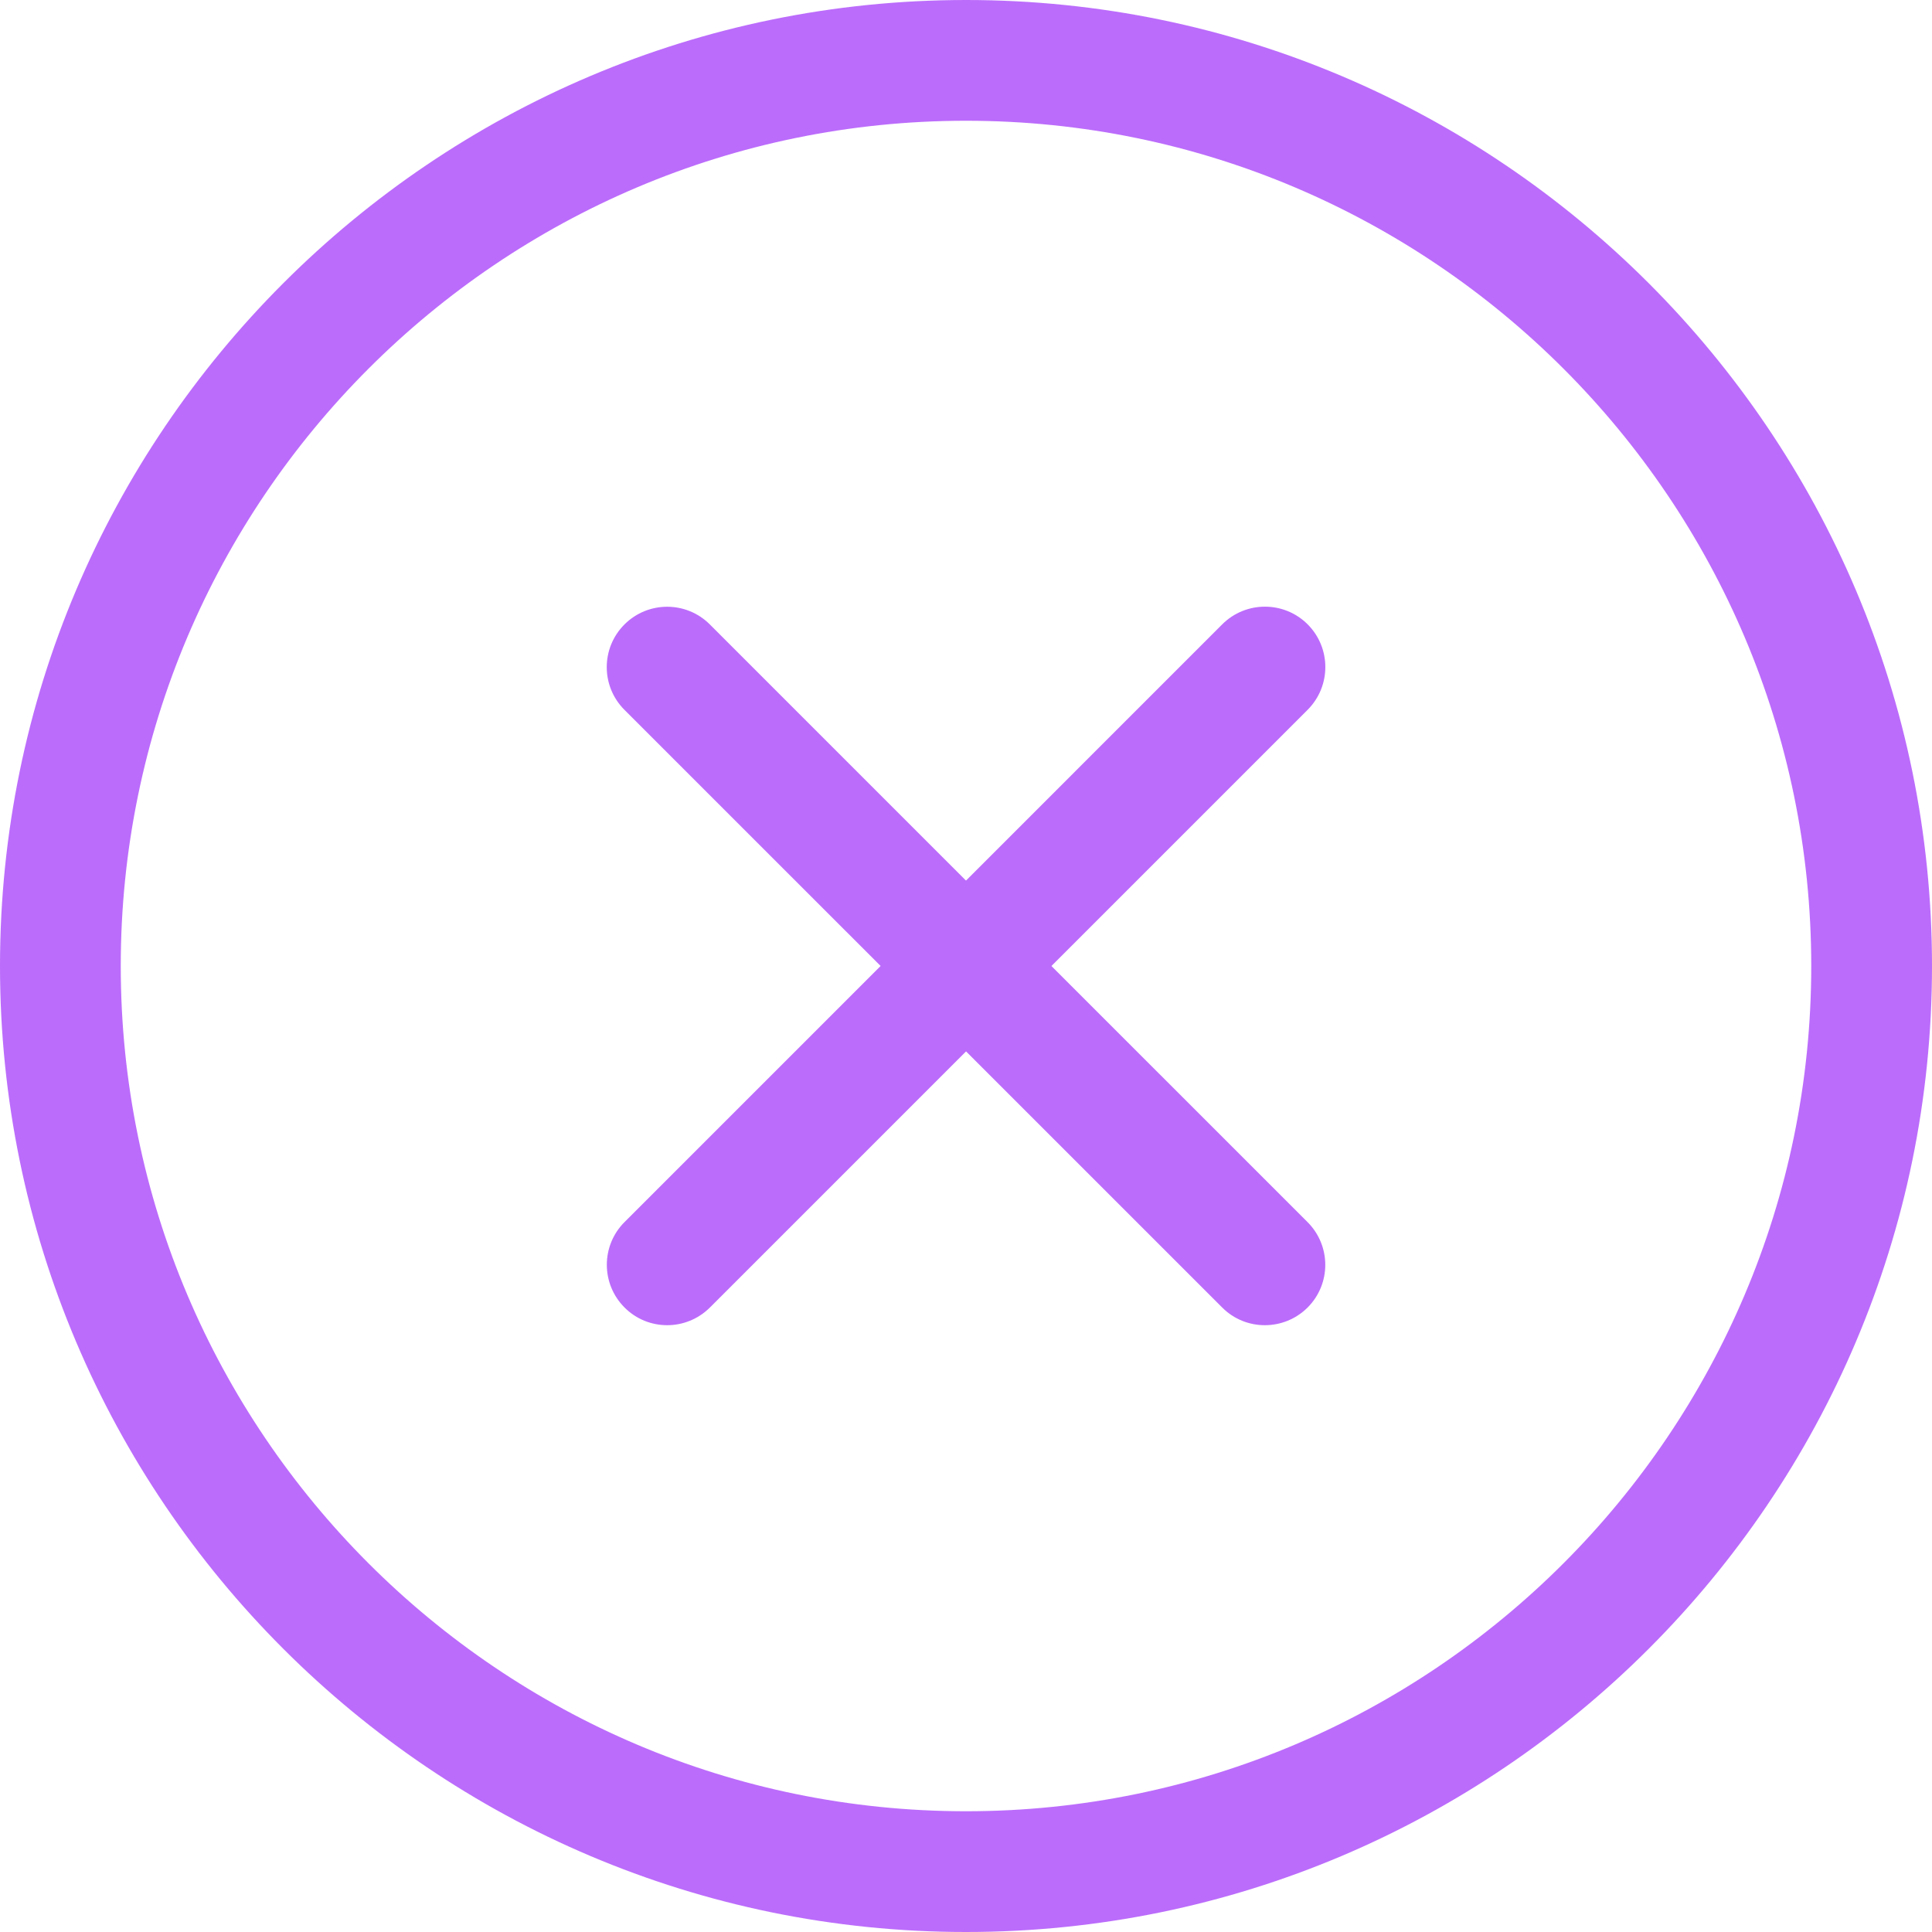 <svg width="74" height="74" viewBox="0 0 74 74" fill="none" xmlns="http://www.w3.org/2000/svg">
<g clip-path="url(#clip0_685_1335)">
<path d="M37 74C16.597 74 0 57.403 0 37C0 16.597 16.597 0 37 0C57.403 0 74 16.597 74 37C74 57.403 57.403 74 37 74ZM37 4.625C19.148 4.625 4.625 19.148 4.625 37C4.625 54.852 19.148 69.375 37 69.375C54.852 69.375 69.375 54.852 69.375 37C69.375 19.148 54.852 4.625 37 4.625Z" fill="#BB6CFB"/>
<path d="M25.555 50.758C24.963 50.758 24.371 50.533 23.921 50.08C23.017 49.176 23.017 47.712 23.921 46.808L46.814 23.914C47.718 23.011 49.183 23.011 50.086 23.914C50.989 24.818 50.989 26.282 50.086 27.186L27.192 50.08C26.736 50.533 26.144 50.758 25.555 50.758Z" fill="#BB6CFB"/>
<path d="M48.446 50.758C47.854 50.758 47.262 50.533 46.812 50.08L23.918 27.189C23.014 26.285 23.014 24.821 23.918 23.918C24.822 23.014 26.286 23.014 27.189 23.918L50.083 46.811C50.987 47.715 50.987 49.179 50.083 50.082C49.63 50.533 49.038 50.758 48.446 50.758Z" fill="#BB6CFB"/>
</g>
<defs>
<clipPath id="clip0_685_1335">
<rect width="74" height="74" fill="white"/>
</clipPath>
</defs>
</svg>
